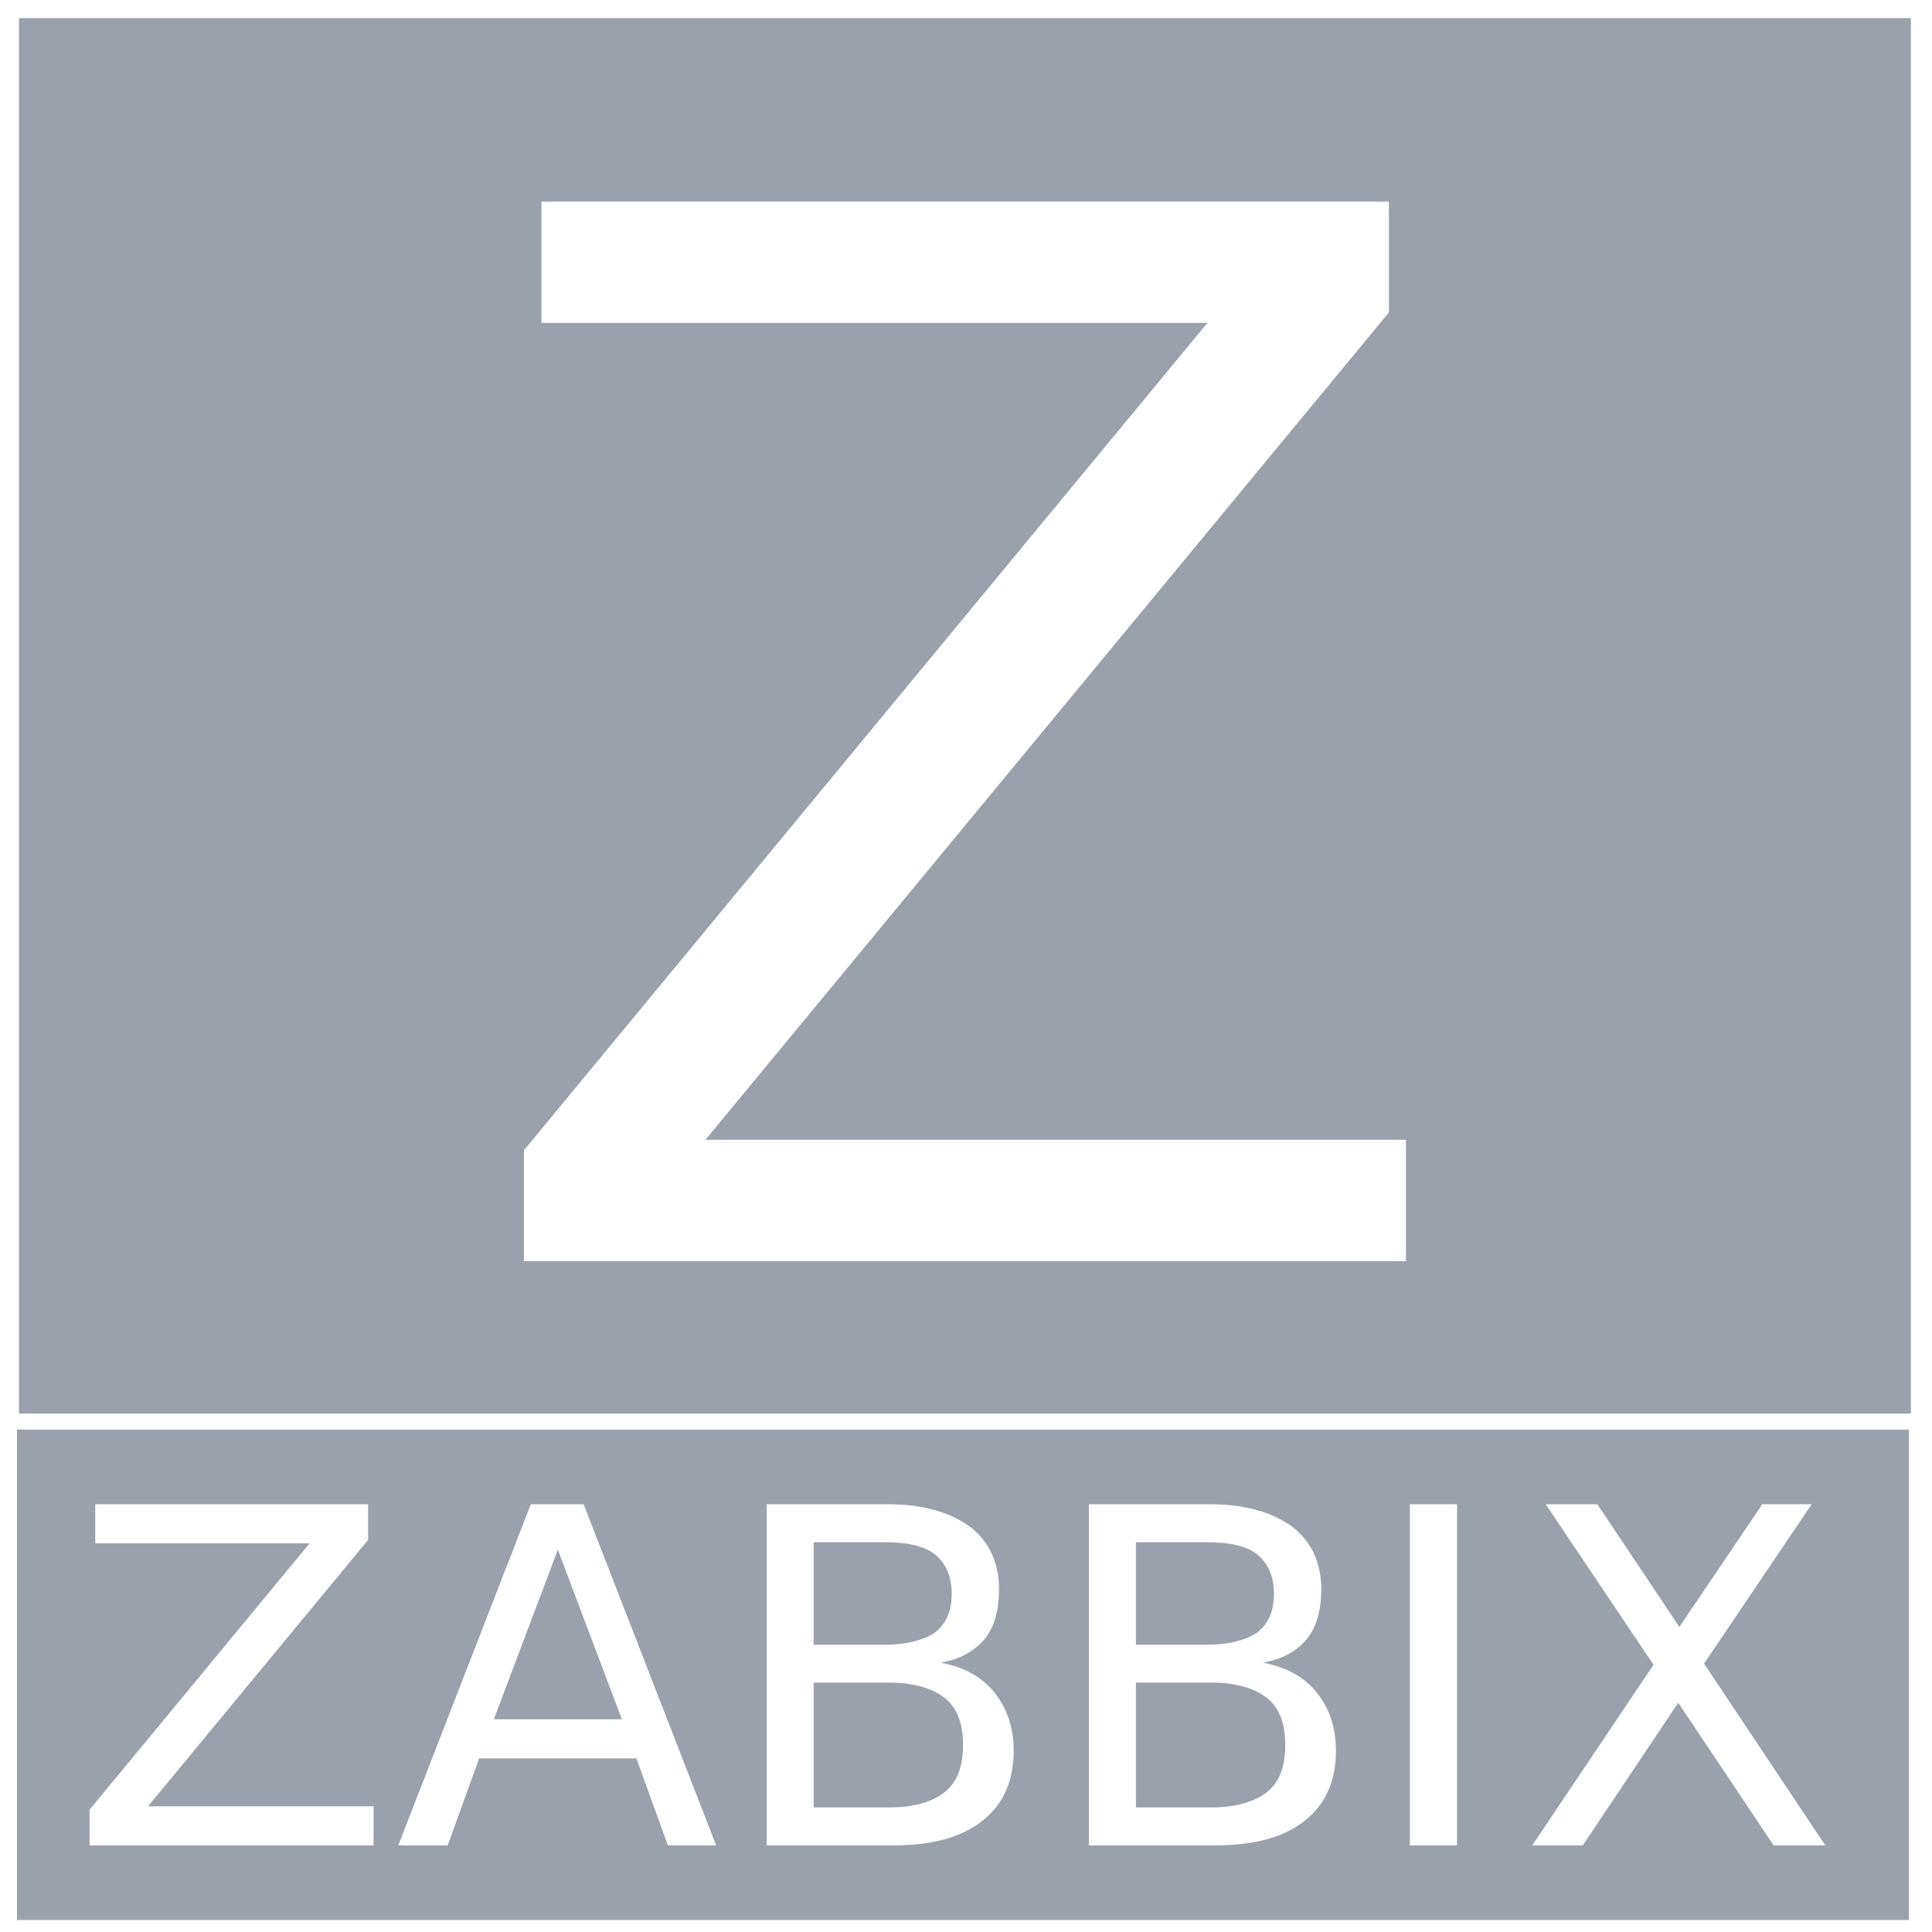 <?xml version="1.0" encoding="UTF-8" standalone="no"?>
<svg
   version="1.1"
   id="Layer_2"
   x="0px"
   y="0px"
   viewBox="0 0 800 800"
   style="enable-background:new 0 0 800 800;"
   xml:space="preserve"
   sodipodi:docname="zabbix2-dark.svg"
   inkscape:version="1.3.2 (091e20ef0f, 2023-11-25)"
   xmlns:inkscape="http://www.inkscape.org/namespaces/inkscape"
   xmlns:sodipodi="http://sodipodi.sourceforge.net/DTD/sodipodi-0.dtd"
   xmlns="http://www.w3.org/2000/svg"
   xmlns:svg="http://www.w3.org/2000/svg"><defs
   id="defs1"><linearGradient
     id="SVGID_1_"
     gradientUnits="userSpaceOnUse"
     x1="42.562"
     y1="113.26"
     x2="42.562"
     y2="28.783"
     gradientTransform="matrix(8.484,0,0,8.484,40.688,8.827)">
	<stop
   offset="0"
   style="stop-color:#9ba1ab;stop-opacity:1;"
   id="stop1" />
	<stop
   offset="1"
   style="stop-color:#F15A29"
   id="stop2" />
</linearGradient><clipPath
     id="clip4_1_410"><rect
       width="125"
       height="32.609"
       fill="#ffffff"
       transform="translate(237,86)"
       id="rect96"
       x="0"
       y="0" /></clipPath><mask
     id="mask4_1_410"
     maskUnits="userSpaceOnUse"
     x="237"
     y="86"
     width="125"
     height="33"><path
       d="M 362,86.053 H 237 v 32.502 h 125 z"
       fill="#ffffff"
       id="path72" /></mask><mask
     id="mask5_1_410"
     maskUnits="userSpaceOnUse"
     x="237"
     y="86"
     width="125"
     height="33"><path
       d="M 362,86 H 237 v 32.609 h 125 z"
       fill="#ffffff"
       id="path73" /></mask></defs><sodipodi:namedview
   id="namedview1"
   pagecolor="#505050"
   bordercolor="#ffffff"
   borderopacity="1"
   inkscape:showpageshadow="0"
   inkscape:pageopacity="0"
   inkscape:pagecheckerboard="1"
   inkscape:deskcolor="#505050"
   inkscape:zoom="1.04875"
   inkscape:cx="399.04648"
   inkscape:cy="400"
   inkscape:window-width="1920"
   inkscape:window-height="1016"
   inkscape:window-x="1920"
   inkscape:window-y="40"
   inkscape:window-maximized="1"
   inkscape:current-layer="Layer_2" />
<style
   type="text/css"
   id="style1">
	.st0{fill:#6f7580;}
</style>

<path
   id="path74-7"
   style="stroke-width:6.258;fill:#9ba1ab;fill-opacity:1"
   inkscape:label="down"
   d="M 7.047 591.961 L 7.047 795.037 L 790.465 795.037 L 790.465 591.961 L 7.047 591.961 z M 39.434 622.865 L 152.414 622.865 L 152.414 637.652 L 61.297 747.951 L 154.688 747.951 L 154.688 764.133 L 37.098 764.133 L 37.098 749.352 L 128.215 639.051 L 39.434 639.051 L 39.434 622.865 z M 219.799 622.865 L 241.662 622.865 L 296.545 764.133 L 276.559 764.133 L 263.518 728.102 L 198.406 728.102 L 185.373 764.133 L 164.916 764.133 L 219.799 622.865 z M 317.471 622.865 L 367.137 622.865 C 382.045 622.865 393.142 626.064 401.564 632.125 C 409.456 638.119 413.668 646.91 413.668 657.967 C 413.668 666.759 411.793 673.686 407.65 678.748 C 403.439 683.808 397.422 687.075 389.537 688.475 C 399.297 690.337 406.713 694.467 411.861 700.928 C 416.941 707.388 419.754 715.249 419.754 724.908 C 419.754 737.361 415.542 747.083 406.713 754.012 C 397.891 760.941 385.788 764.133 369.543 764.133 L 317.471 764.133 L 317.471 622.865 z M 450.906 622.865 L 500.572 622.865 C 515.48 622.865 526.577 626.064 535 632.125 C 542.891 638.119 547.104 646.91 547.104 657.967 C 547.104 666.759 545.228 673.686 541.086 678.748 C 536.875 683.808 530.858 687.075 522.967 688.475 C 532.726 690.337 540.148 694.467 545.297 700.928 C 550.445 707.388 553.182 715.249 553.182 724.908 C 553.182 737.361 548.971 747.083 540.148 754.012 C 531.326 760.941 519.224 764.133 502.979 764.133 L 450.906 764.133 L 450.906 622.865 z M 583.805 622.865 L 603.324 622.865 L 603.324 764.133 L 583.805 764.133 L 583.805 622.865 z M 640.025 622.865 L 661.42 622.865 L 695.377 673.686 L 729.736 622.865 L 750.193 622.865 L 705.605 688.869 L 755.811 764.133 L 734.416 764.133 L 694.908 705.057 L 655.402 764.133 L 634.477 764.133 L 684.682 689.338 L 640.025 622.865 z M 336.922 638.586 L 336.922 681.076 L 365.738 681.076 C 375.029 681.076 382.445 679.216 387.125 676.018 C 391.805 672.354 394.08 667.225 394.08 659.832 C 394.08 652.905 391.742 647.377 387.125 643.646 C 382.445 639.983 375.498 638.586 365.738 638.586 L 336.922 638.586 z M 470.357 638.586 L 470.357 681.076 L 499.166 681.076 C 508.463 681.076 515.881 679.216 520.561 676.018 C 525.24 672.354 527.516 667.225 527.516 659.832 C 527.516 652.905 525.172 647.377 520.561 643.646 C 515.881 639.983 508.932 638.586 499.166 638.586 L 470.357 638.586 z M 230.965 641.781 L 204.492 711.918 L 257.5 711.918 L 231.027 641.781 L 230.965 641.781 z M 336.922 696.729 L 336.922 748.414 L 368.074 748.414 C 378.771 748.414 386.194 746.083 391.336 741.953 C 396.422 737.829 398.76 731.368 398.76 722.57 C 398.76 713.779 396.422 707.319 391.336 703.189 C 386.256 699.059 378.302 696.729 368.074 696.729 L 336.922 696.729 z M 470.357 696.729 L 470.357 748.414 L 501.51 748.414 C 511.738 748.414 519.623 746.083 524.771 741.953 C 529.851 737.829 532.195 731.368 532.195 722.57 C 532.195 713.779 529.851 707.319 524.771 703.189 C 519.623 699.059 511.738 696.729 501.51 696.729 L 470.357 696.729 z " /><path
   id="path74"
   style="stroke-width:10.556;fill:#9ba1ab;fill-opacity:1"
   inkscape:label="up"
   d="M 7.852 7.512 L 7.852 585.318 L 791.27 585.318 L 791.27 7.512 L 7.852 7.512 z M 224.207 83.455 L 575.109 83.455 L 575.109 129.381 L 292.109 471.957 L 582.174 471.957 L 582.174 522.221 L 216.947 522.221 L 216.947 476.305 L 499.949 133.725 L 224.207 133.725 L 224.207 83.455 z " /></svg>
